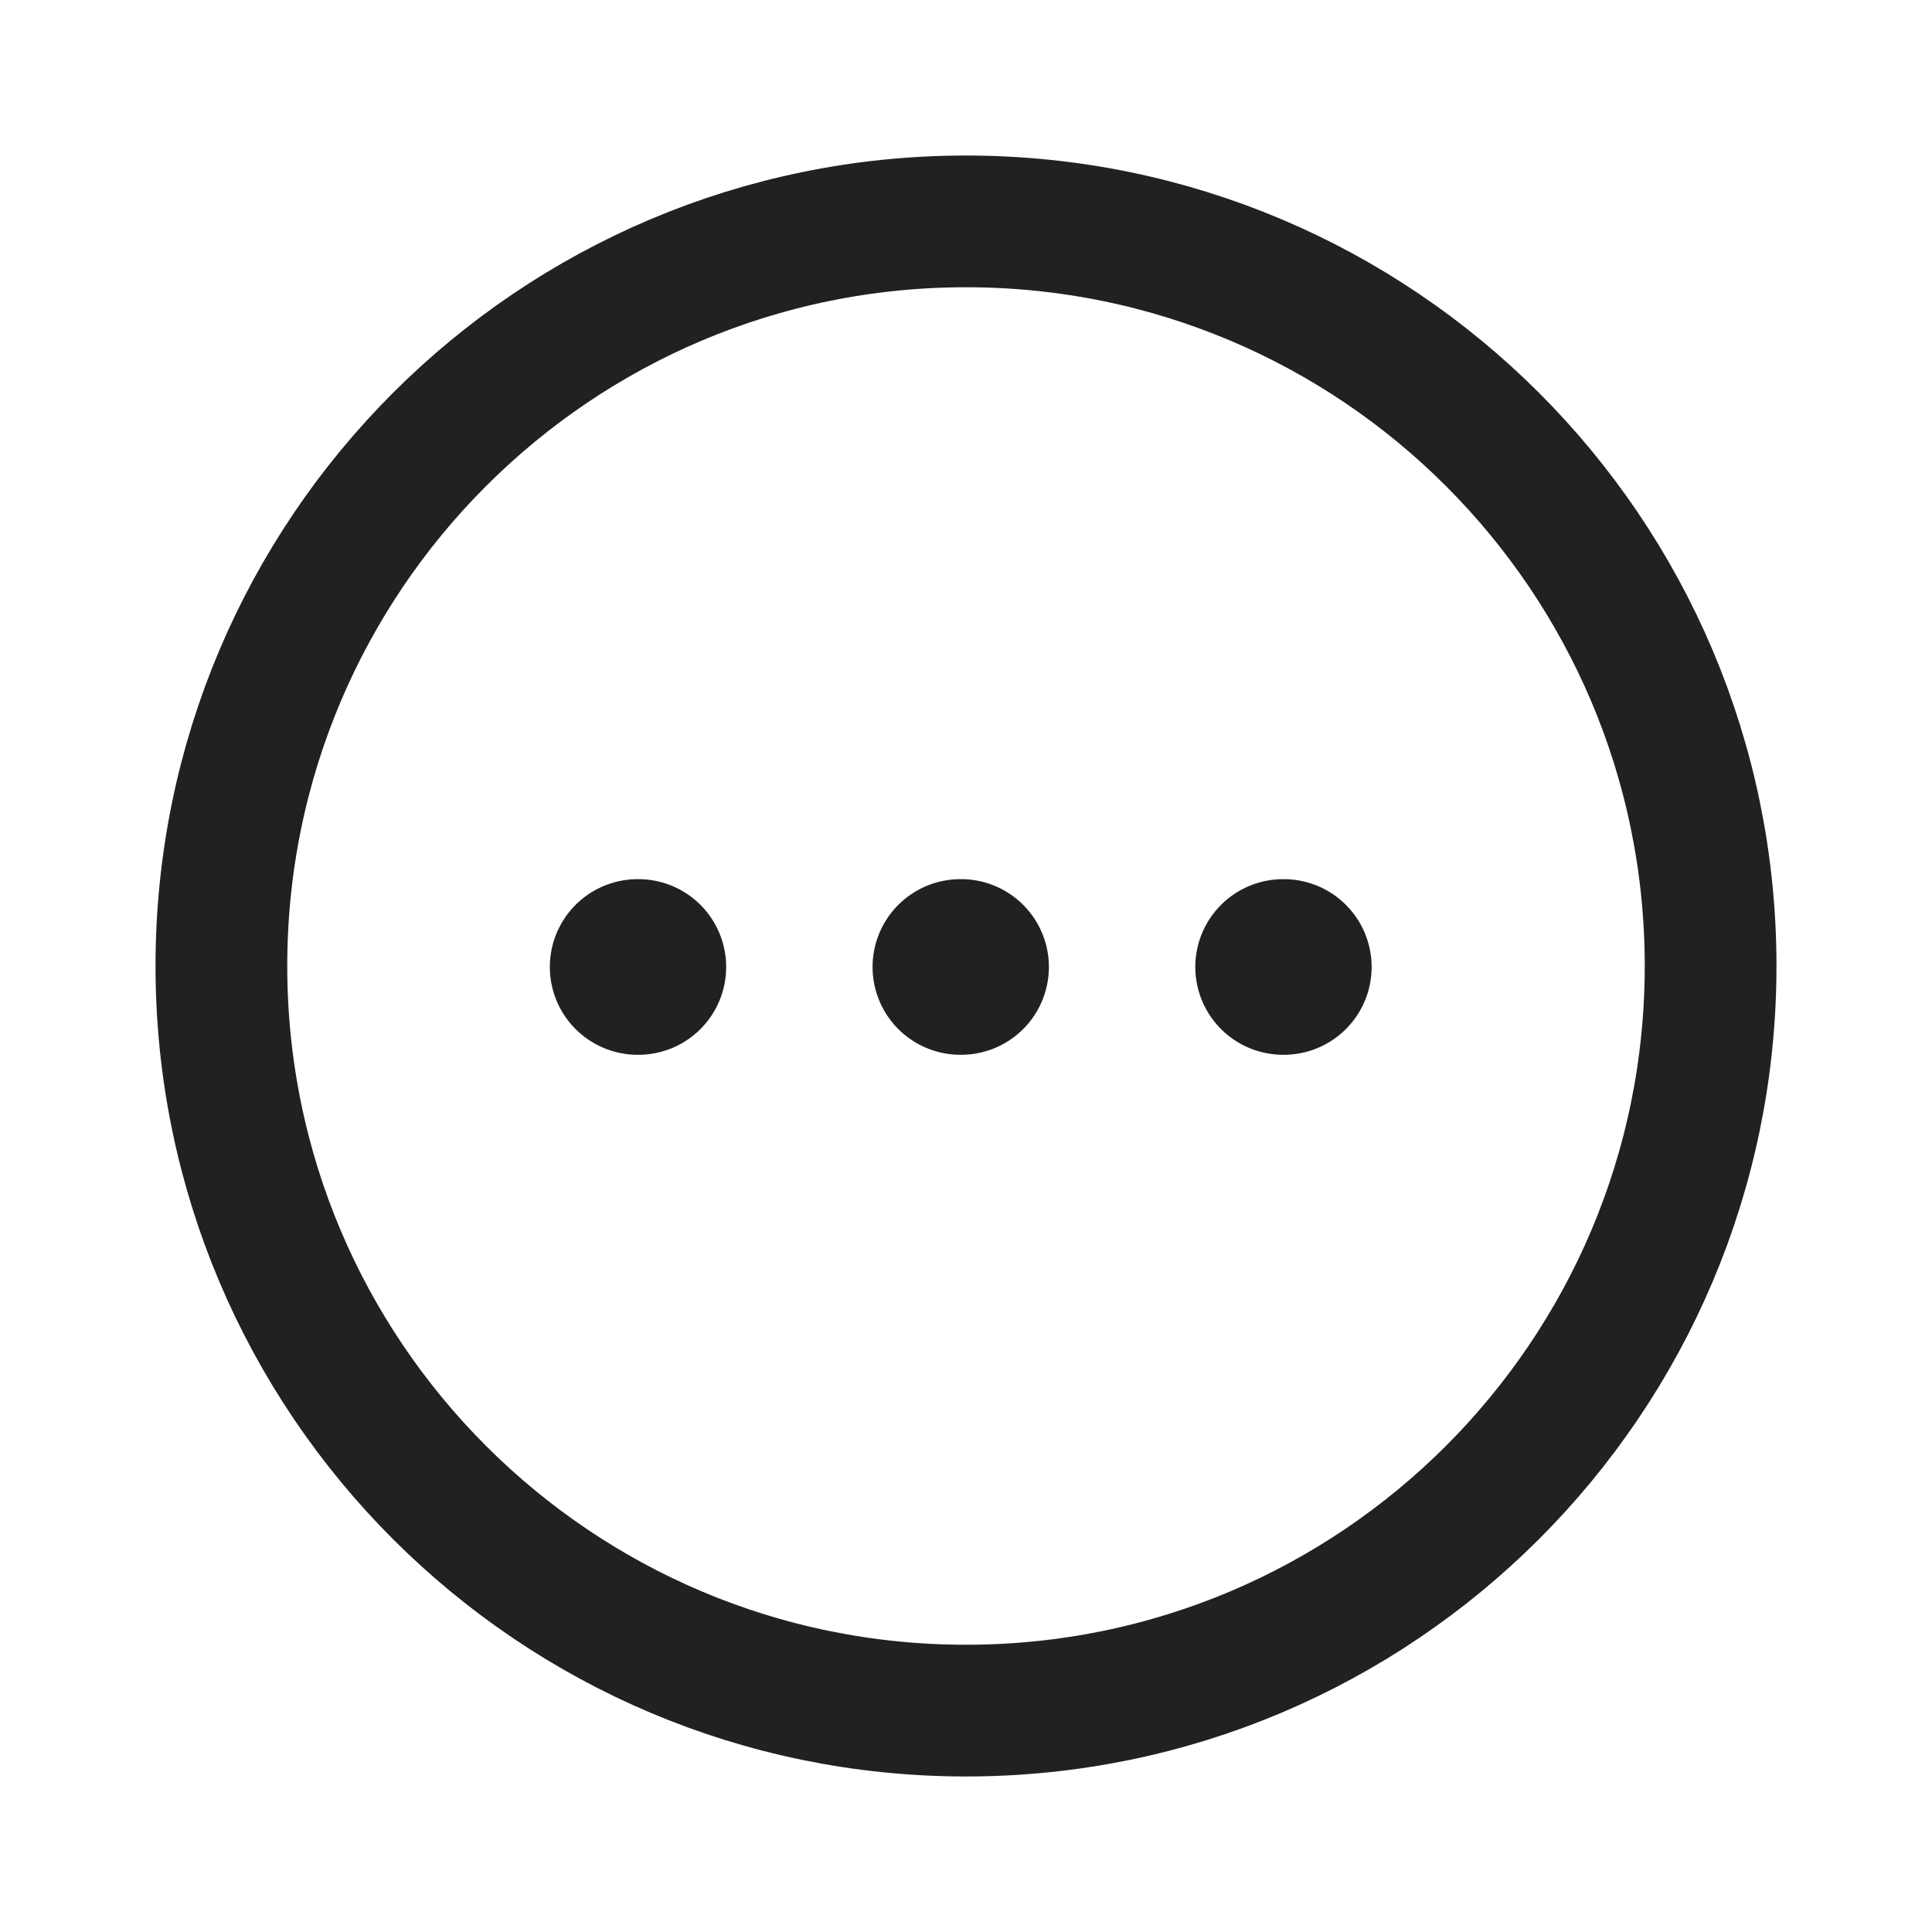 <svg width="22" height="22" viewBox="0 0 22 22" fill="none" xmlns="http://www.w3.org/2000/svg">
<path fill-rule="evenodd" clip-rule="evenodd" d="M11 2.521C15.682 2.521 19.479 6.316 19.479 11C19.479 15.682 15.682 19.479 11 19.479C6.317 19.479 2.521 15.682 2.521 11C2.521 6.317 6.318 2.521 11 2.521Z" stroke="#212121" stroke-width="1.5" stroke-linecap="round" stroke-linejoin="round"/>
<path d="M14.611 11.011H14.619" stroke="#212121" stroke-width="2" stroke-linecap="round" stroke-linejoin="round"/>
<path d="M10.936 11.011H10.944" stroke="#212121" stroke-width="2" stroke-linecap="round" stroke-linejoin="round"/>
<path d="M7.261 11.011H7.269" stroke="#212121" stroke-width="2" stroke-linecap="round" stroke-linejoin="round"/>
</svg>
